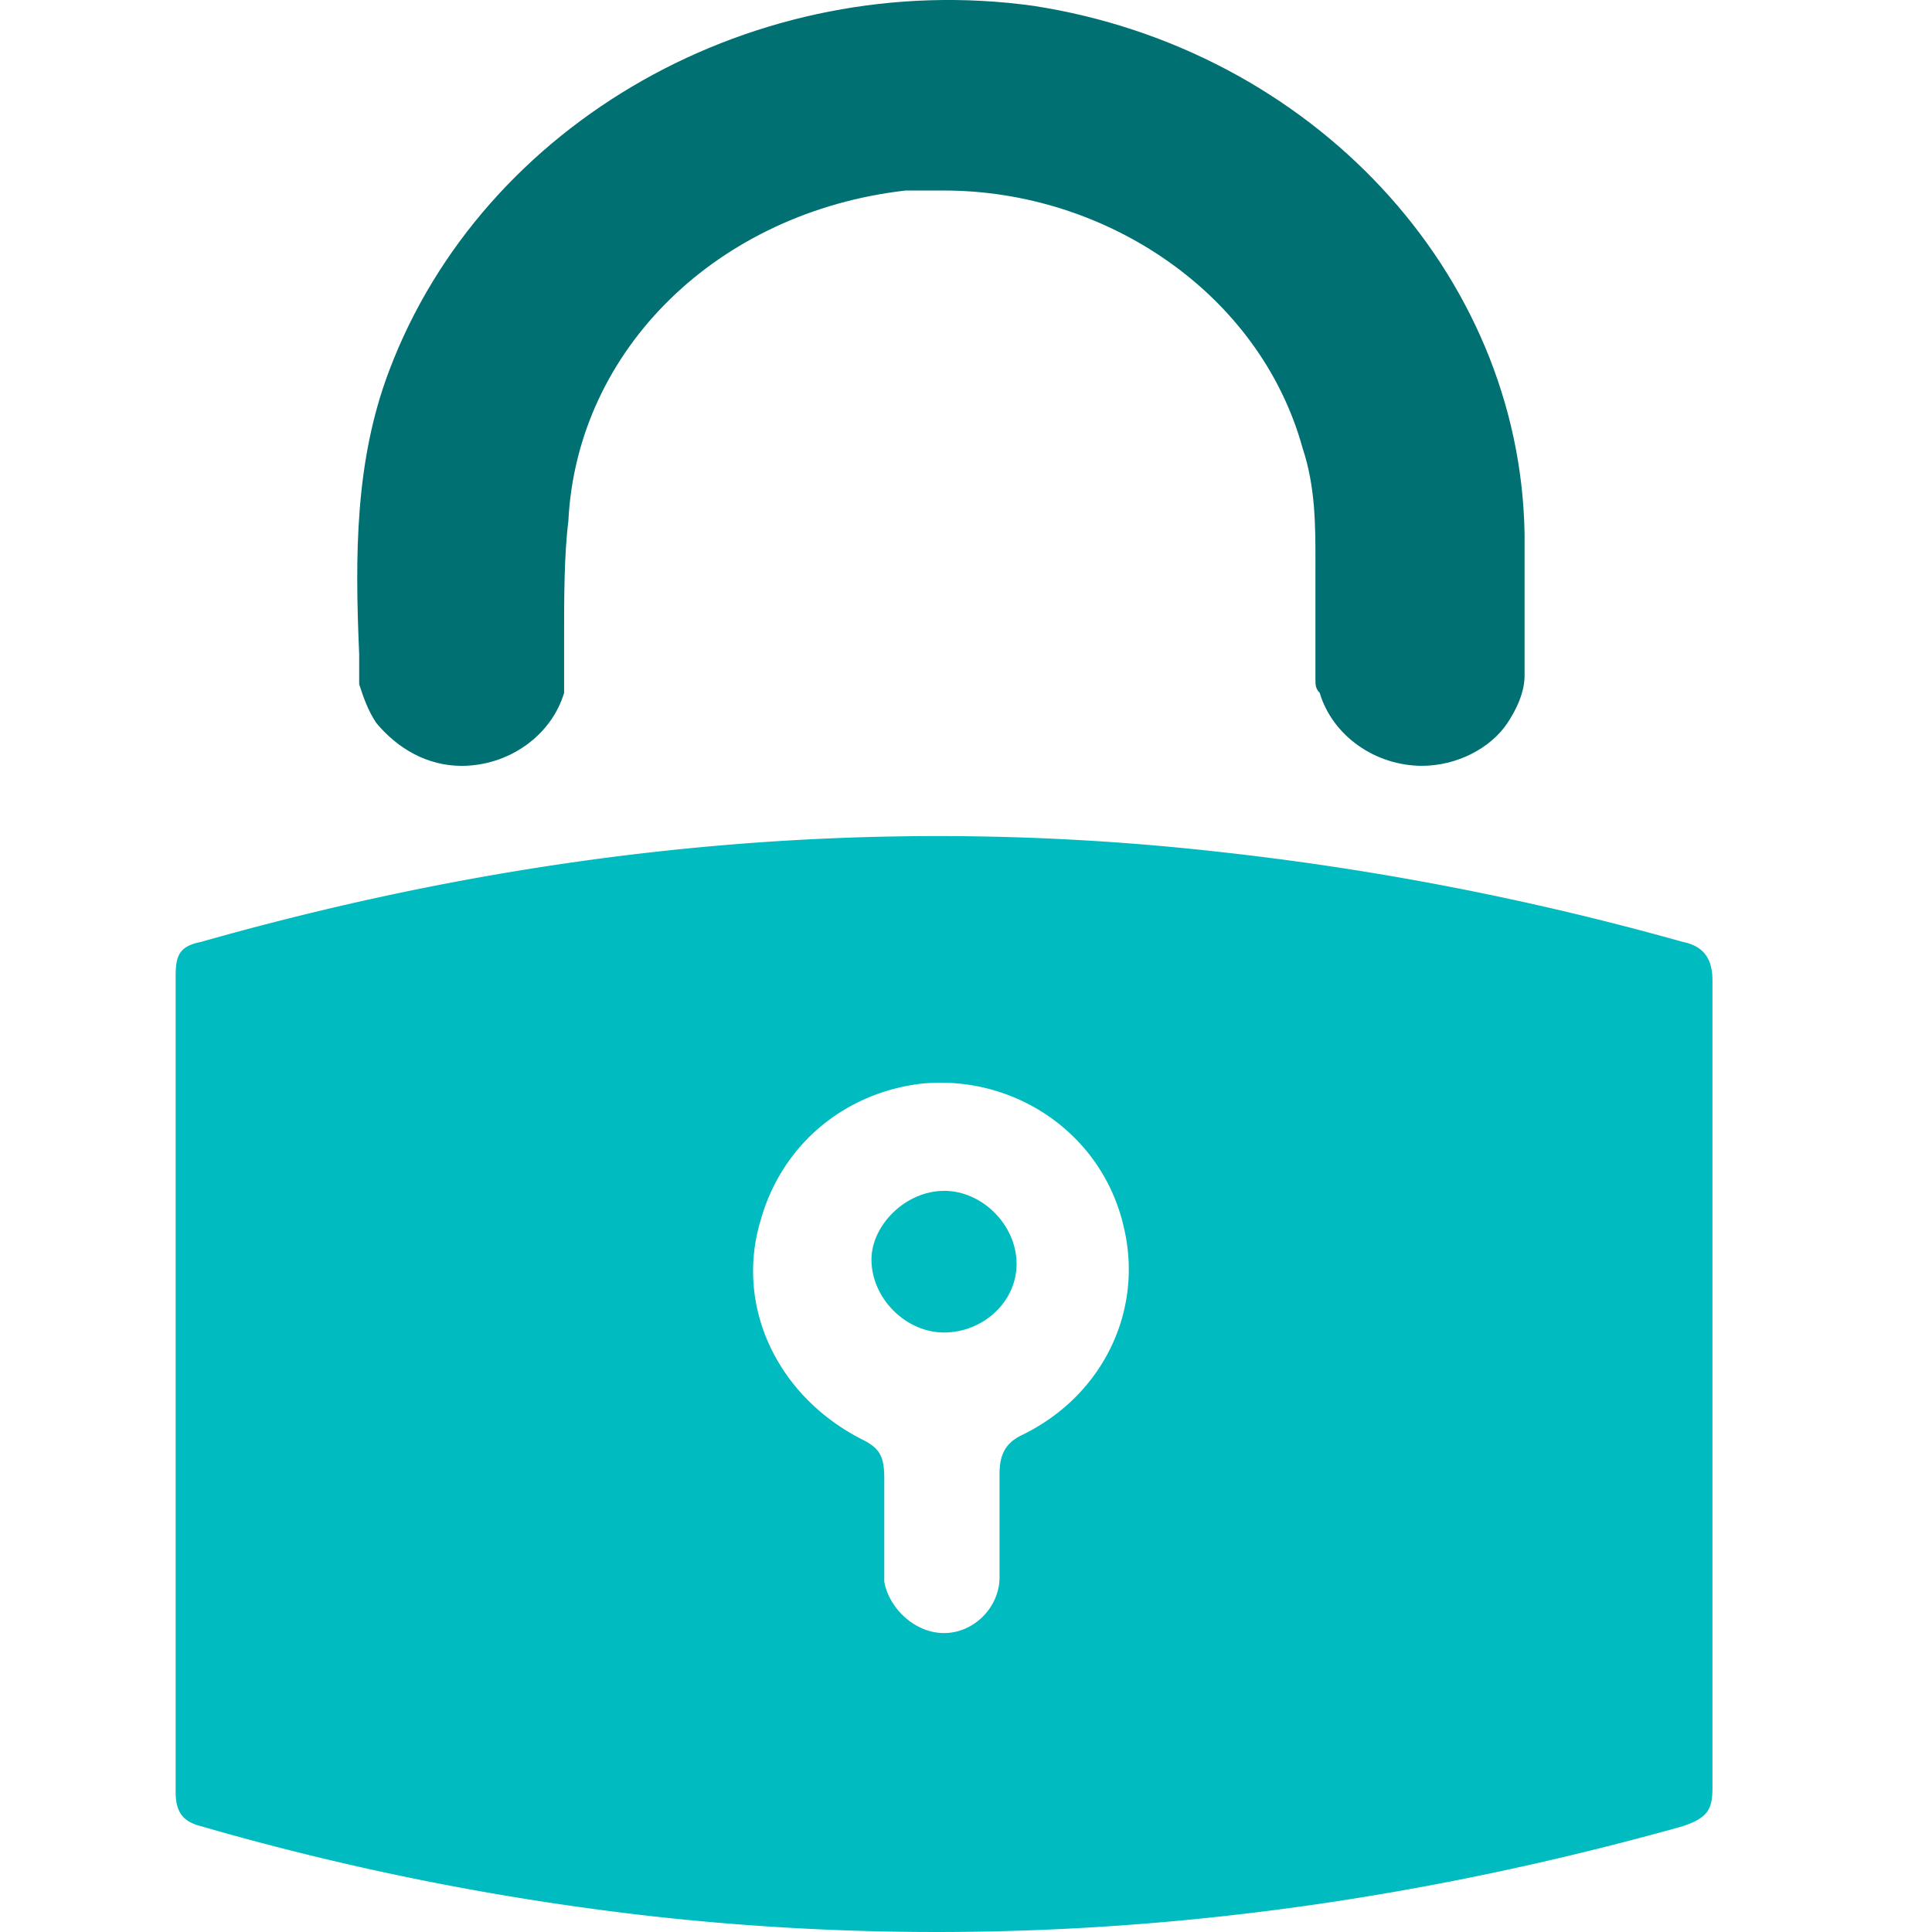 <svg width="44" height="44" viewBox="0 0 44 44" fill="none" xmlns="http://www.w3.org/2000/svg">
  <path
    d="M4 31.52v-9.288c0-.49.097-.685.583-.782 7.584-2.151 15.264-2.934 23.14-2.054a65.455 65.455 0 0 1 10.596 2.054c.487.097.681.39.681.88v18.382c0 .488-.097.684-.68.88-7.681 2.15-15.459 2.933-23.431 2.053a62.035 62.035 0 0 1-10.306-2.053c-.389-.098-.583-.294-.583-.783v-9.288zm17.5 5.672c.68 0 1.264-.587 1.264-1.271v-2.347c0-.391.097-.684.486-.88 1.847-.88 2.82-2.836 2.333-4.791-.486-2.053-2.43-3.422-4.57-3.227-1.75.196-3.207 1.37-3.694 3.13-.583 1.955.39 4.008 2.334 4.986.389.195.486.39.486.88v2.346c.097.587.68 1.174 1.361 1.174z"
    fill="#00BBBF"/>
  <path
    d="M21.5 27.12c.875 0 1.652.783 1.652 1.663s-.777 1.564-1.652 1.564c-.875 0-1.653-.782-1.653-1.662 0-.782.778-1.564 1.653-1.564z"
    fill="#00BBBF"/>
  <path
    d="M23.542.134C17.222-.746 11 2.774 8.862 8.445 8.083 10.5 8.083 12.65 8.18 14.9v.684c.097.293.194.587.389.88.486.587 1.166.978 1.944.978 1.07 0 2.042-.685 2.334-1.662v-1.271c0-.88 0-1.858.097-2.64.194-3.912 3.402-7.04 7.68-7.53h.875c3.695 0 7.195 2.347 8.167 5.867.292.88.292 1.76.292 2.543V15.485c0 .098 0 .196.097.294.291.977 1.264 1.662 2.333 1.662.778 0 1.556-.391 1.945-.978.194-.293.388-.684.388-1.076v-3.226c-.097-5.965-4.86-11.049-11.18-12.027z"
    fill="#007073"/>
</svg>
